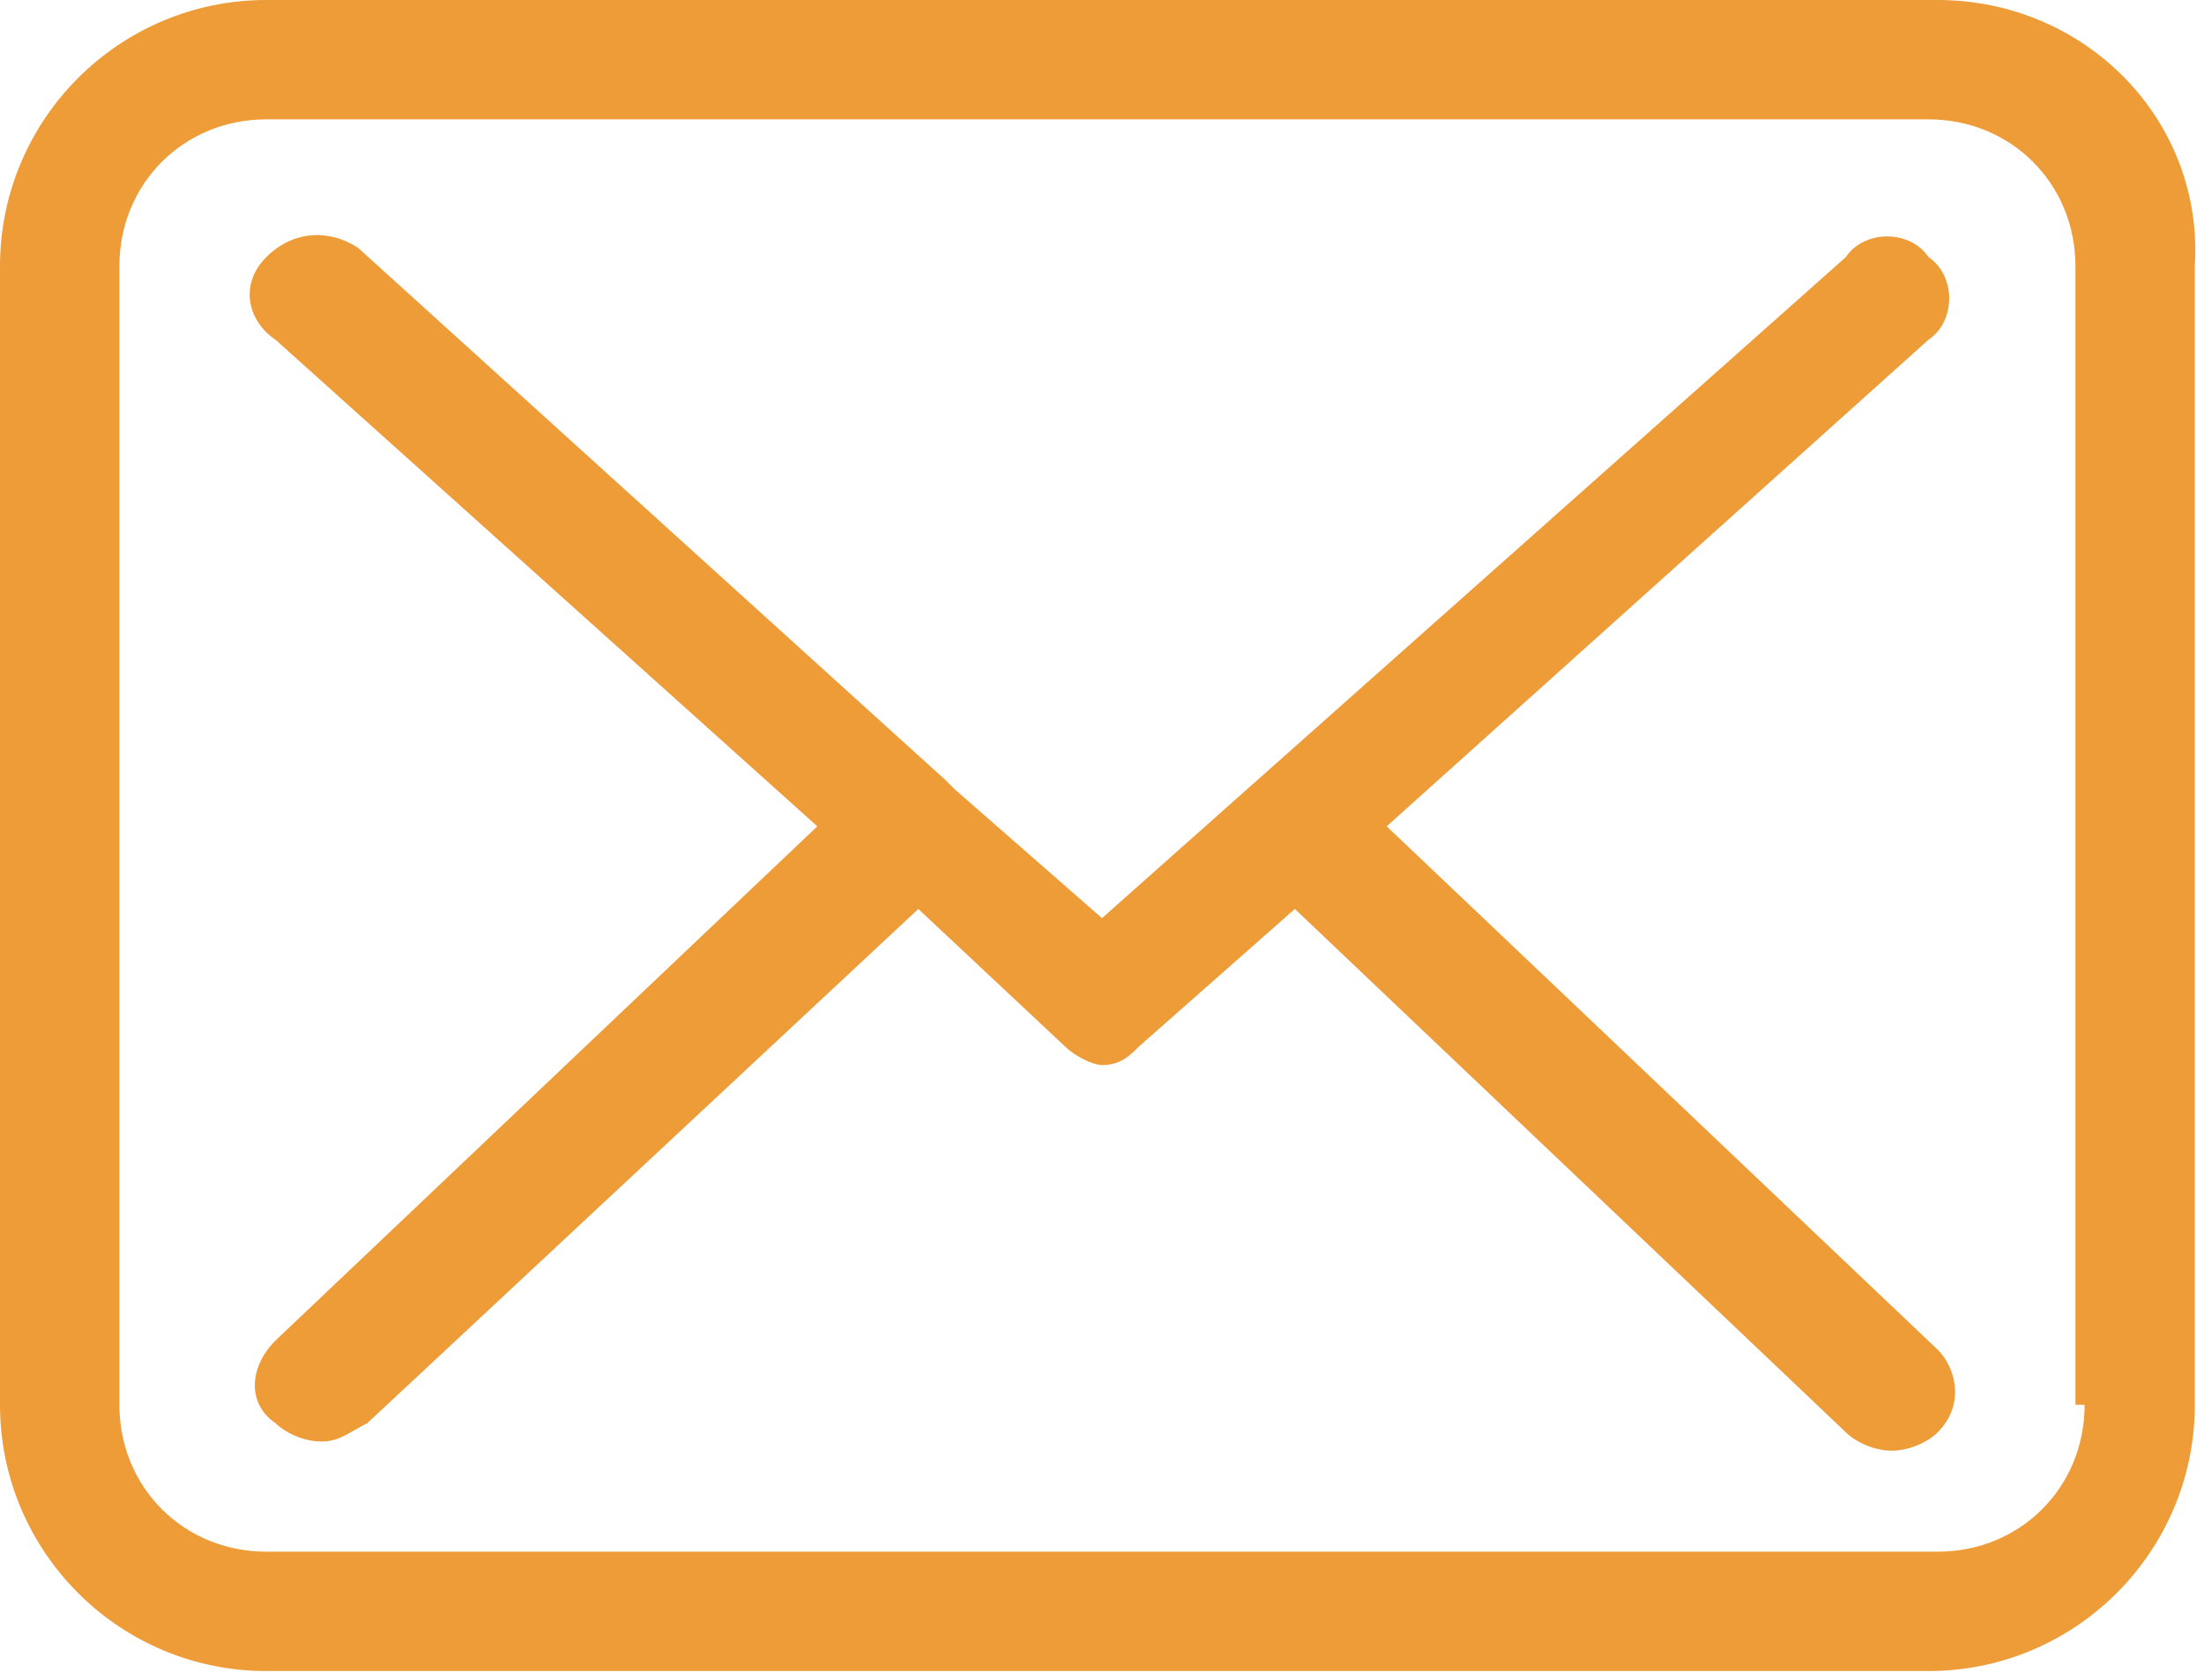 <?xml version="1.0" encoding="utf-8"?>
<!-- Generator: Adobe Illustrator 21.1.0, SVG Export Plug-In . SVG Version: 6.00 Build 0)  -->
<svg version="1.1" id="Layer_1" xmlns="http://www.w3.org/2000/svg" xmlns:xlink="http://www.w3.org/1999/xlink" x="0px" y="0px"
	 viewBox="0 0 24 18.3" style="enable-background:new 0 0 24 18.3;" xml:space="preserve">
<style type="text/css">
	.st0{fill:#ED9C38;}
</style>
<g>
	<path class="st0" d="M21.1,0H2.9C1.3,0,0,1.3,0,2.9v12.4c0,1.6,1.3,2.9,2.9,2.9h18.1c1.6,0,2.9-1.3,2.9-2.9V2.9
		C24,1.3,22.7,0,21.1,0L21.1,0z M22.7,15.3c0,0.9-0.7,1.6-1.6,1.6H2.9c-0.9,0-1.6-0.7-1.6-1.6V2.9c0-0.9,0.7-1.6,1.6-1.6h18.1
		c0.9,0,1.6,0.7,1.6,1.6V15.3L22.7,15.3z"/>
	<path class="st0" d="M15.1,9L21,3.7c0.3-0.2,0.3-0.7,0-0.9c-0.2-0.3-0.7-0.3-0.9,0L12,10l-1.6-1.4c0,0,0,0,0,0c0,0-0.1-0.1-0.1-0.1
		L3.9,2.7C3.6,2.5,3.2,2.5,2.9,2.8S2.7,3.5,3,3.7L8.9,9L3,14.6c-0.3,0.3-0.3,0.7,0,0.9c0.1,0.1,0.3,0.2,0.5,0.2
		c0.2,0,0.3-0.1,0.5-0.2l6-5.6l1.6,1.5c0.1,0.1,0.3,0.2,0.4,0.2c0.2,0,0.3-0.1,0.4-0.2l1.7-1.5l6,5.7c0.1,0.1,0.3,0.2,0.5,0.2
		c0.2,0,0.4-0.1,0.5-0.2c0.3-0.3,0.2-0.7,0-0.9L15.1,9z"/>
</g>
</svg>
